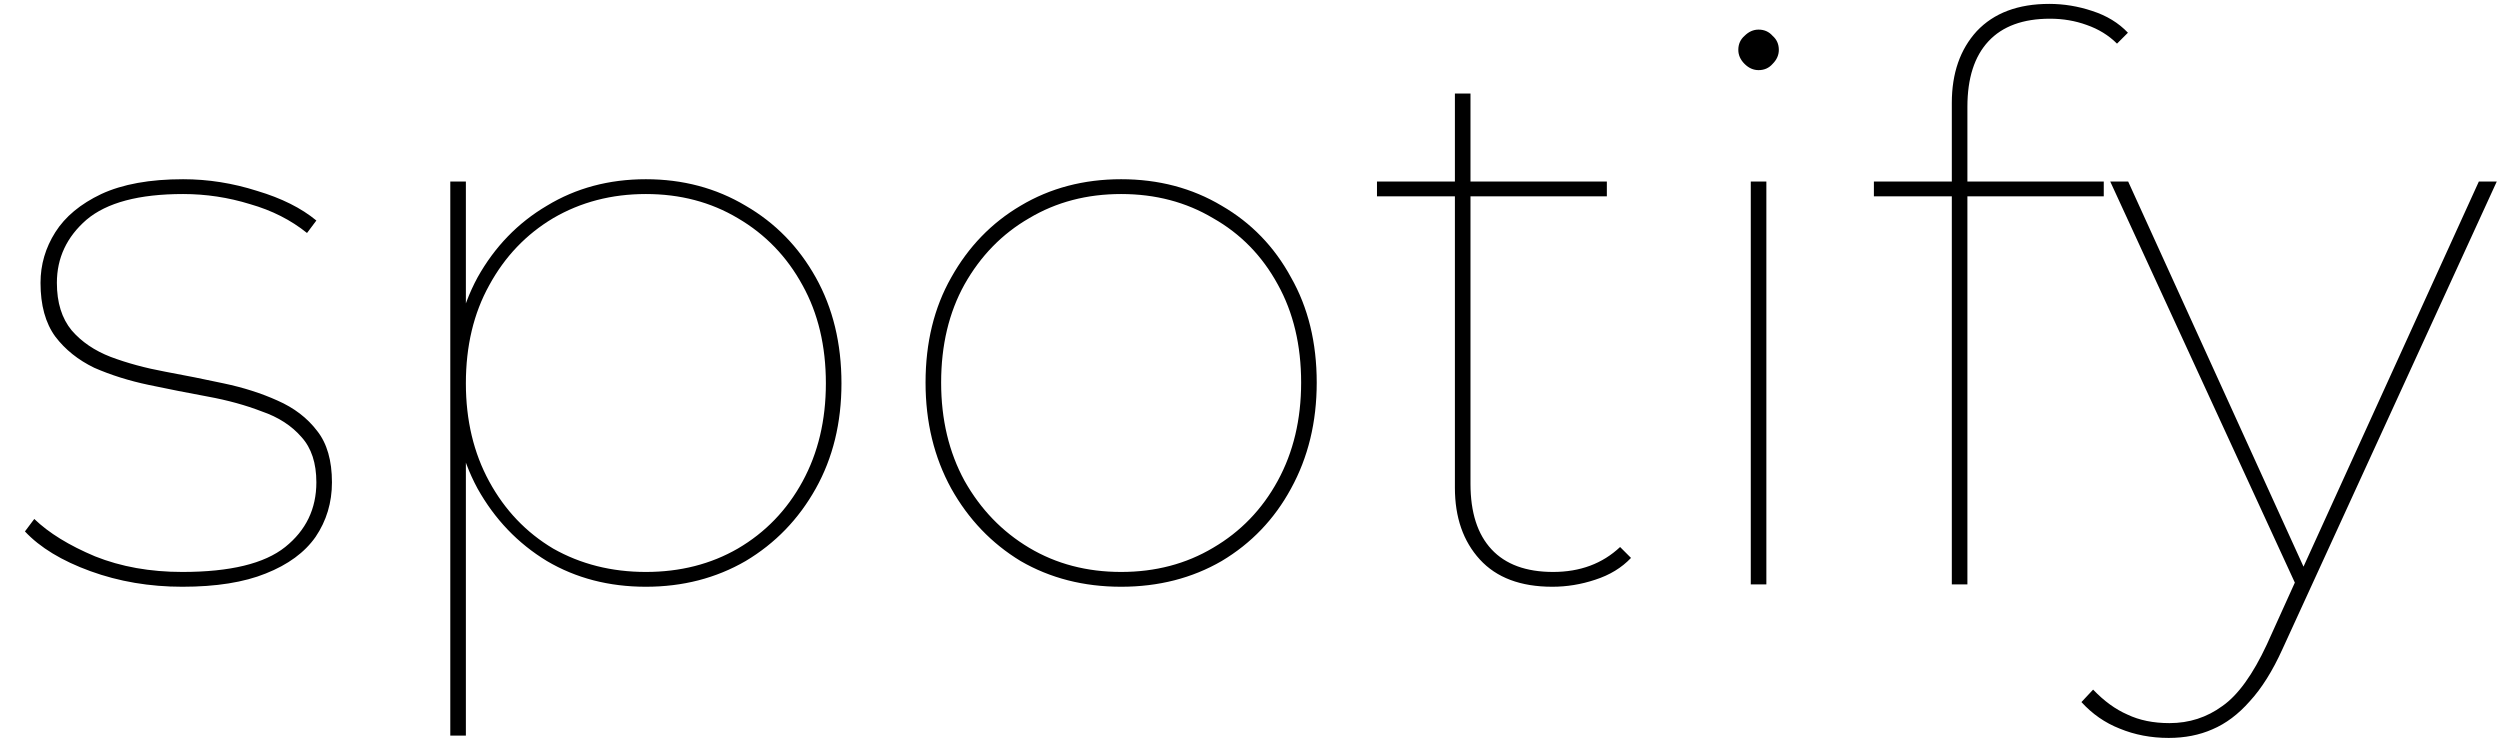 <svg width="77" height="23" viewBox="0 0 77 23" fill="none" xmlns="http://www.w3.org/2000/svg">
<path d="M5.616 18.072C4.608 18.072 3.664 17.912 2.784 17.592C1.904 17.272 1.232 16.864 0.768 16.368L1.056 15.984C1.504 16.416 2.128 16.8 2.928 17.136C3.728 17.456 4.624 17.616 5.616 17.616C7.088 17.616 8.144 17.36 8.784 16.848C9.424 16.336 9.744 15.672 9.744 14.856C9.744 14.264 9.592 13.8 9.288 13.464C8.984 13.112 8.576 12.848 8.064 12.672C7.568 12.48 7.016 12.328 6.408 12.216C5.8 12.104 5.192 11.984 4.584 11.856C3.976 11.728 3.416 11.552 2.904 11.328C2.408 11.088 2.008 10.768 1.704 10.368C1.4 9.952 1.248 9.4 1.248 8.712C1.248 8.152 1.4 7.632 1.704 7.152C2.008 6.672 2.48 6.28 3.12 5.976C3.776 5.672 4.616 5.52 5.64 5.52C6.408 5.52 7.168 5.64 7.92 5.88C8.672 6.104 9.28 6.408 9.744 6.792L9.456 7.176C8.96 6.776 8.376 6.48 7.704 6.288C7.032 6.08 6.344 5.976 5.64 5.976C4.28 5.976 3.288 6.24 2.664 6.768C2.056 7.296 1.752 7.944 1.752 8.712C1.752 9.32 1.904 9.808 2.208 10.176C2.512 10.528 2.912 10.8 3.408 10.992C3.92 11.184 4.48 11.336 5.088 11.448C5.696 11.56 6.296 11.68 6.888 11.808C7.496 11.936 8.048 12.112 8.544 12.336C9.056 12.56 9.464 12.872 9.768 13.272C10.072 13.656 10.224 14.184 10.224 14.856C10.224 15.48 10.056 16.04 9.72 16.536C9.384 17.016 8.872 17.392 8.184 17.664C7.512 17.936 6.656 18.072 5.616 18.072ZM19.893 18.072C18.757 18.072 17.741 17.808 16.845 17.28C15.949 16.736 15.237 15.992 14.709 15.048C14.197 14.104 13.941 13.024 13.941 11.808C13.941 10.576 14.197 9.488 14.709 8.544C15.237 7.6 15.949 6.864 16.845 6.336C17.741 5.792 18.757 5.52 19.893 5.52C21.029 5.52 22.053 5.792 22.965 6.336C23.877 6.864 24.597 7.6 25.125 8.544C25.653 9.488 25.917 10.576 25.917 11.808C25.917 13.024 25.653 14.104 25.125 15.048C24.597 15.992 23.877 16.736 22.965 17.28C22.053 17.808 21.029 18.072 19.893 18.072ZM13.869 22.656V5.592H14.349V10.152L14.109 11.832L14.349 13.512V22.656H13.869ZM19.893 17.616C20.949 17.616 21.893 17.376 22.725 16.896C23.573 16.4 24.237 15.712 24.717 14.832C25.197 13.952 25.437 12.944 25.437 11.808C25.437 10.656 25.197 9.648 24.717 8.784C24.237 7.904 23.573 7.216 22.725 6.72C21.893 6.224 20.949 5.976 19.893 5.976C18.837 5.976 17.885 6.224 17.037 6.72C16.205 7.216 15.549 7.904 15.069 8.784C14.589 9.648 14.349 10.656 14.349 11.808C14.349 12.944 14.589 13.952 15.069 14.832C15.549 15.712 16.205 16.4 17.037 16.896C17.885 17.376 18.837 17.616 19.893 17.616ZM34.531 18.072C33.379 18.072 32.347 17.808 31.435 17.28C30.539 16.736 29.827 15.992 29.299 15.048C28.771 14.088 28.507 13 28.507 11.784C28.507 10.552 28.771 9.472 29.299 8.544C29.827 7.6 30.539 6.864 31.435 6.336C32.347 5.792 33.379 5.52 34.531 5.52C35.683 5.52 36.715 5.792 37.627 6.336C38.539 6.864 39.251 7.6 39.763 8.544C40.291 9.472 40.555 10.552 40.555 11.784C40.555 13 40.291 14.088 39.763 15.048C39.251 15.992 38.539 16.736 37.627 17.28C36.715 17.808 35.683 18.072 34.531 18.072ZM34.531 17.616C35.587 17.616 36.531 17.368 37.363 16.872C38.211 16.376 38.875 15.688 39.355 14.808C39.835 13.928 40.075 12.92 40.075 11.784C40.075 10.632 39.835 9.624 39.355 8.76C38.875 7.88 38.211 7.2 37.363 6.72C36.531 6.224 35.587 5.976 34.531 5.976C33.475 5.976 32.531 6.224 31.699 6.72C30.867 7.2 30.203 7.88 29.707 8.76C29.227 9.624 28.987 10.632 28.987 11.784C28.987 12.92 29.227 13.928 29.707 14.808C30.203 15.688 30.867 16.376 31.699 16.872C32.531 17.368 33.475 17.616 34.531 17.616ZM47.811 18.072C46.835 18.072 46.091 17.792 45.579 17.232C45.067 16.672 44.811 15.936 44.811 15.024V2.88H45.291V14.904C45.291 15.784 45.507 16.456 45.939 16.92C46.371 17.384 47.003 17.616 47.835 17.616C48.667 17.616 49.355 17.36 49.899 16.848L50.235 17.184C49.947 17.488 49.579 17.712 49.131 17.856C48.699 18 48.259 18.072 47.811 18.072ZM42.411 6.048V5.592H49.491V6.048H42.411ZM53.924 18V5.592H54.404V18H53.924ZM54.164 2.16C54.004 2.16 53.86 2.096 53.732 1.968C53.604 1.84 53.54 1.696 53.54 1.536C53.54 1.36 53.604 1.216 53.732 1.104C53.86 0.976 54.004 0.912 54.164 0.912C54.34 0.912 54.484 0.976 54.596 1.104C54.724 1.216 54.788 1.36 54.788 1.536C54.788 1.696 54.724 1.84 54.596 1.968C54.484 2.096 54.34 2.16 54.164 2.16ZM60.116 18V3.168C60.116 2.256 60.372 1.52 60.884 0.96C61.412 0.4 62.156 0.12 63.116 0.12C63.564 0.12 64.004 0.192 64.436 0.336C64.884 0.48 65.252 0.704 65.54 1.008L65.204 1.344C64.948 1.088 64.636 0.896 64.268 0.768C63.916 0.64 63.54 0.576 63.14 0.576C62.308 0.576 61.676 0.808 61.244 1.272C60.812 1.736 60.596 2.408 60.596 3.288V5.664V5.928V18H60.116ZM57.716 6.048V5.592H64.796V6.048H57.716ZM66.796 22.728C66.252 22.728 65.748 22.632 65.284 22.44C64.836 22.264 64.444 21.992 64.108 21.624L64.468 21.24C64.804 21.592 65.156 21.848 65.524 22.008C65.892 22.184 66.324 22.272 66.82 22.272C67.428 22.272 67.972 22.096 68.452 21.744C68.932 21.408 69.388 20.776 69.82 19.848L70.732 17.832L70.852 17.664L76.348 5.592H76.9L70.3 19.992C69.996 20.664 69.66 21.2 69.292 21.6C68.94 22 68.556 22.288 68.14 22.464C67.74 22.64 67.292 22.728 66.796 22.728ZM70.828 18.264L64.996 5.592H65.548L71.044 17.664L70.828 18.264Z" fill="black"/>
</svg>

